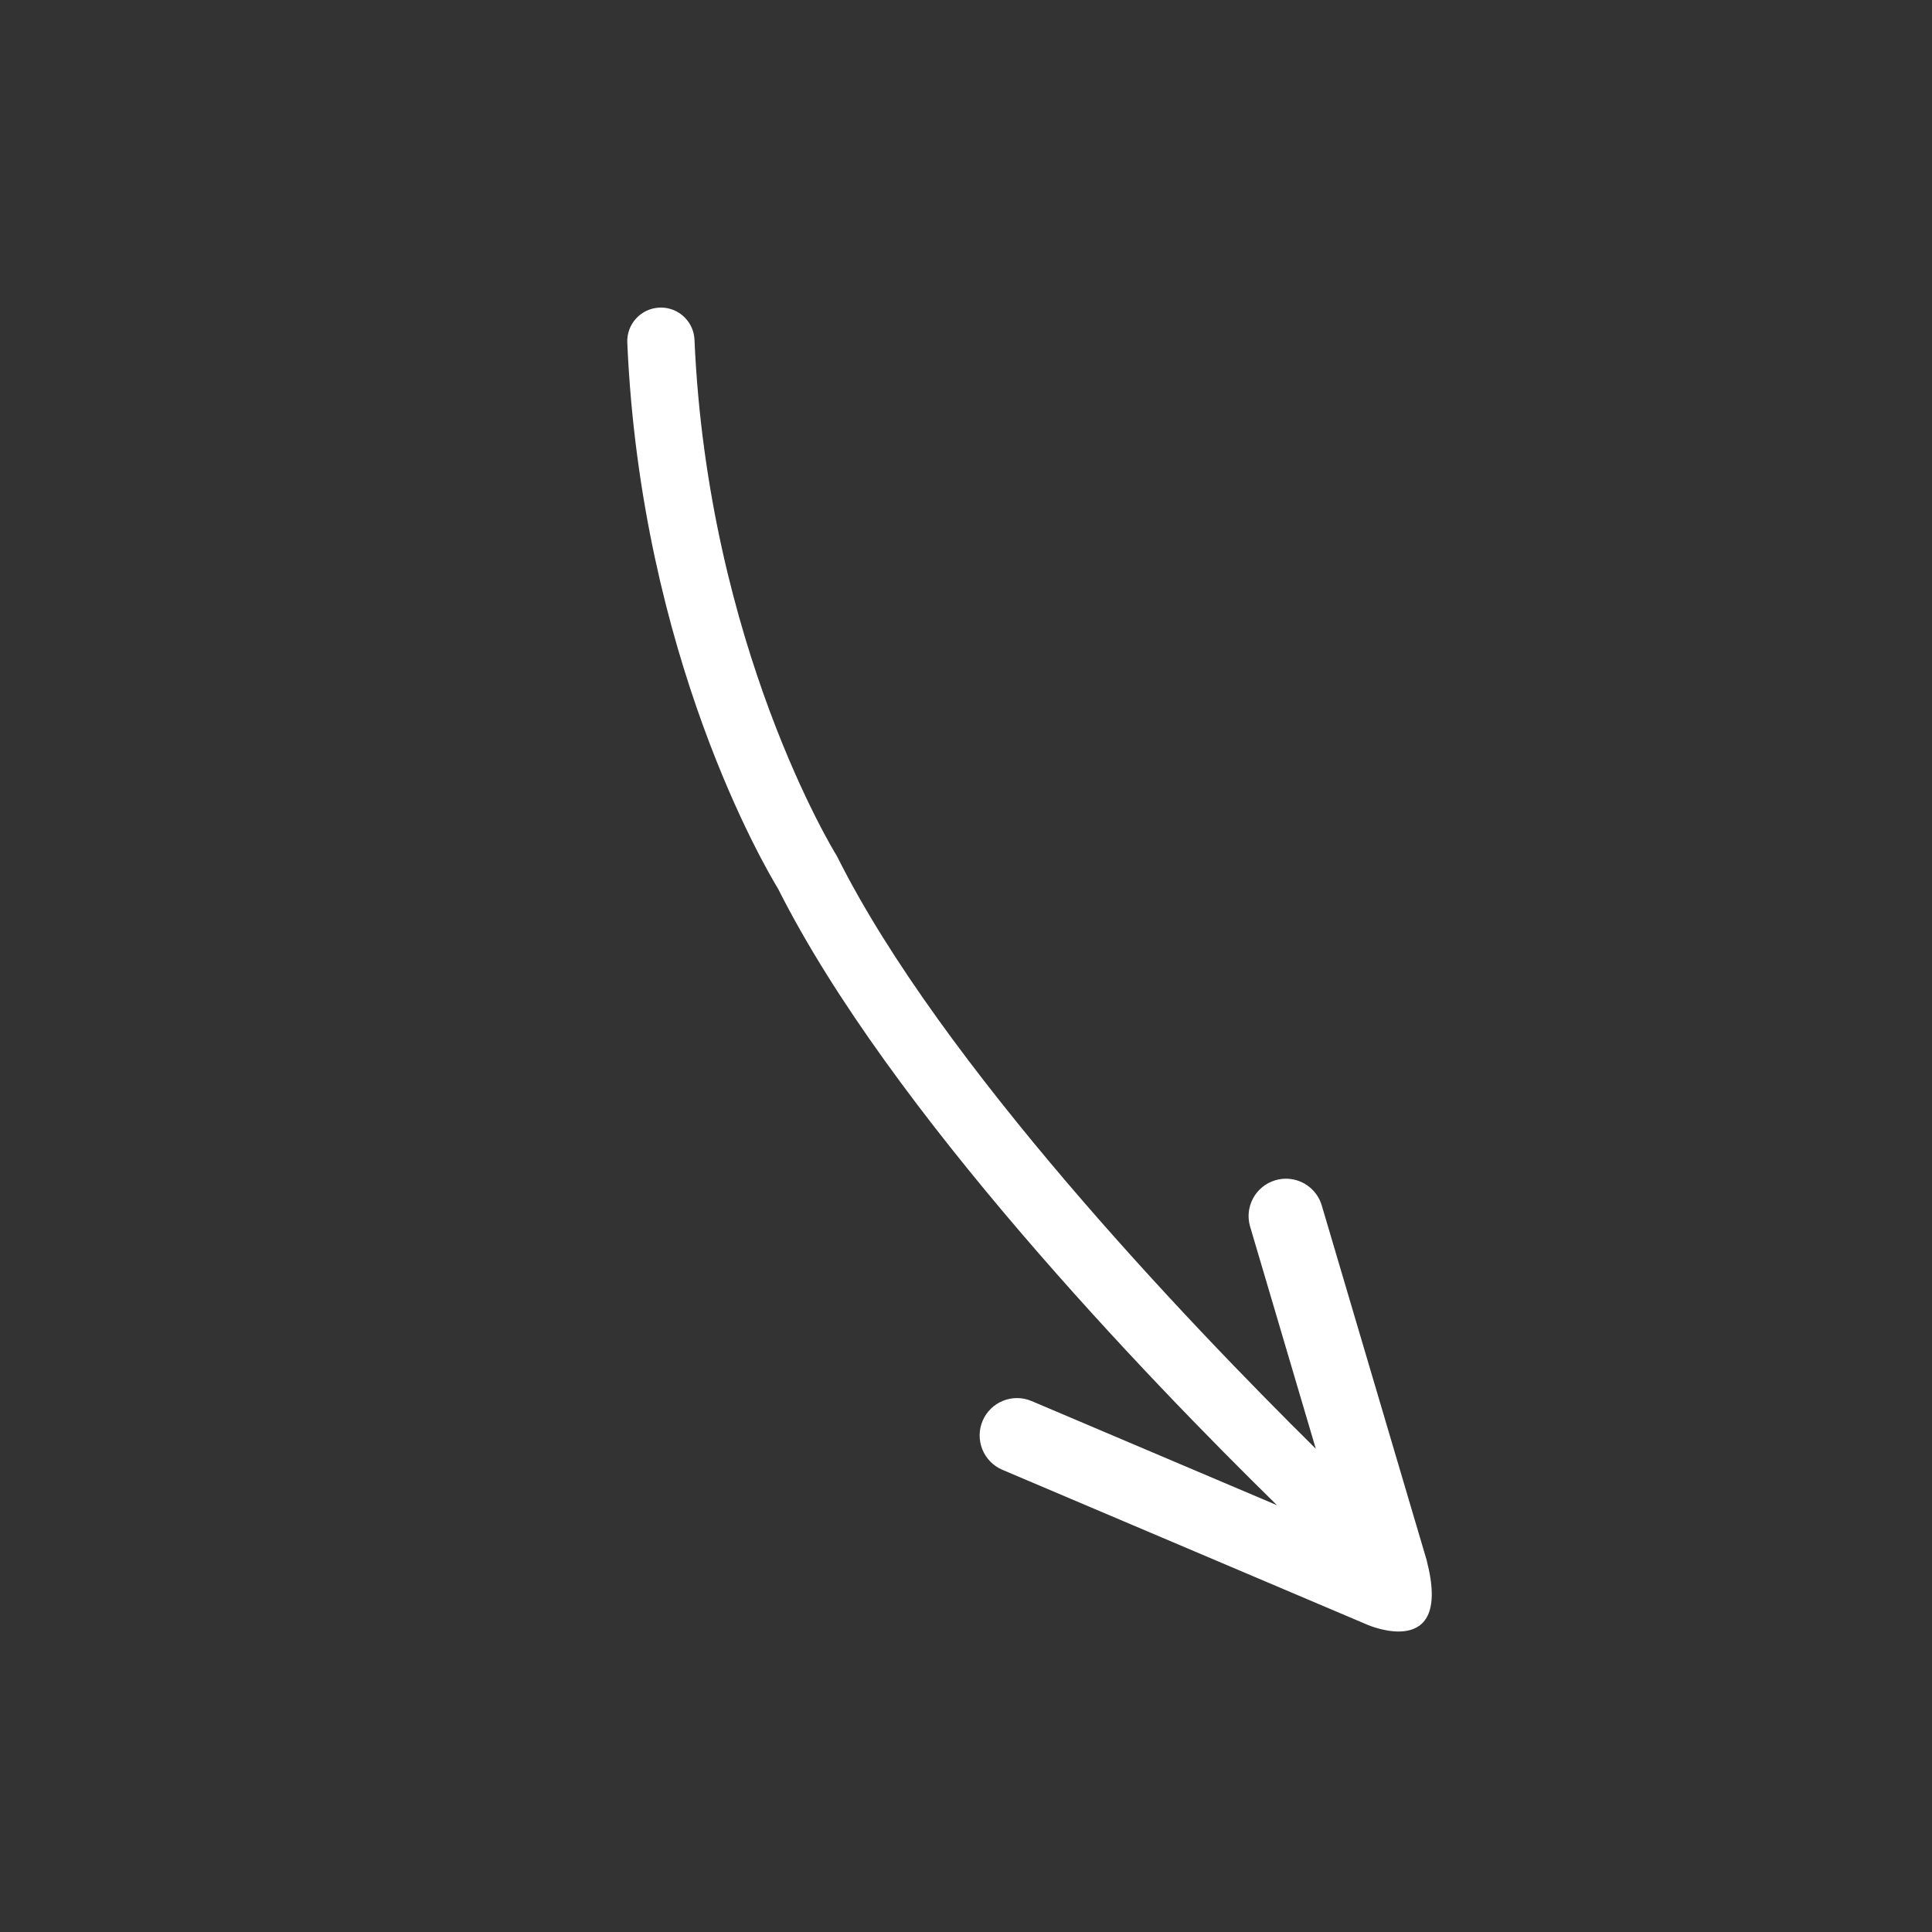 <?xml version="1.0" encoding="utf-8"?>
<!-- Generator: Adobe Illustrator 16.0.0, SVG Export Plug-In . SVG Version: 6.00 Build 0)  -->
<!DOCTYPE svg PUBLIC "-//W3C//DTD SVG 1.1//EN" "http://www.w3.org/Graphics/SVG/1.1/DTD/svg11.dtd">
<svg version="1.1" id="Layer_2" xmlns="http://www.w3.org/2000/svg" xmlns:xlink="http://www.w3.org/1999/xlink" x="0px" y="0px"
	 width="2000px" height="2000px" viewBox="0 0 2000 2000" enable-background="new 0 0 2000 2000" xml:space="preserve">
<rect x="0" y="0" width="2000" height="2000" fill="#333333" stroke="none"/>
<path fill="#FFFFFF" d="M649.366,354.725c14.177,325.096,142.789,543.402,156.123,565.364
	c115.749,229.958,382.233,506.608,516.467,638.112l-254.054-107.834c-19.66-8.349-42.358,0.822-50.703,20.483
	c-8.343,19.656,0.836,42.349,20.48,50.696l378.285,160.573l0,0c0,0,88.104,38.203,61.051-66.318l0.076,0.008l-108.802-367.914
	c-0.966-3.261-2.324-6.296-4.001-9.069c-8.878-14.679-26.821-22.139-44.042-17.047c-20.479,6.056-32.177,27.563-26.113,48.038
	l67.971,229.896c-134.197-132.596-387.919-398.445-495.064-612.184l-0.725-1.469l-0.878-1.395
	c-1.174-1.954-132.662-215.599-146.52-532.972c-0.257-6.031-2.043-11.641-4.962-16.468c-6.371-10.535-18.142-17.361-31.314-16.784
	C663.421,319.279,648.528,335.533,649.366,354.725z"/>
</svg>
